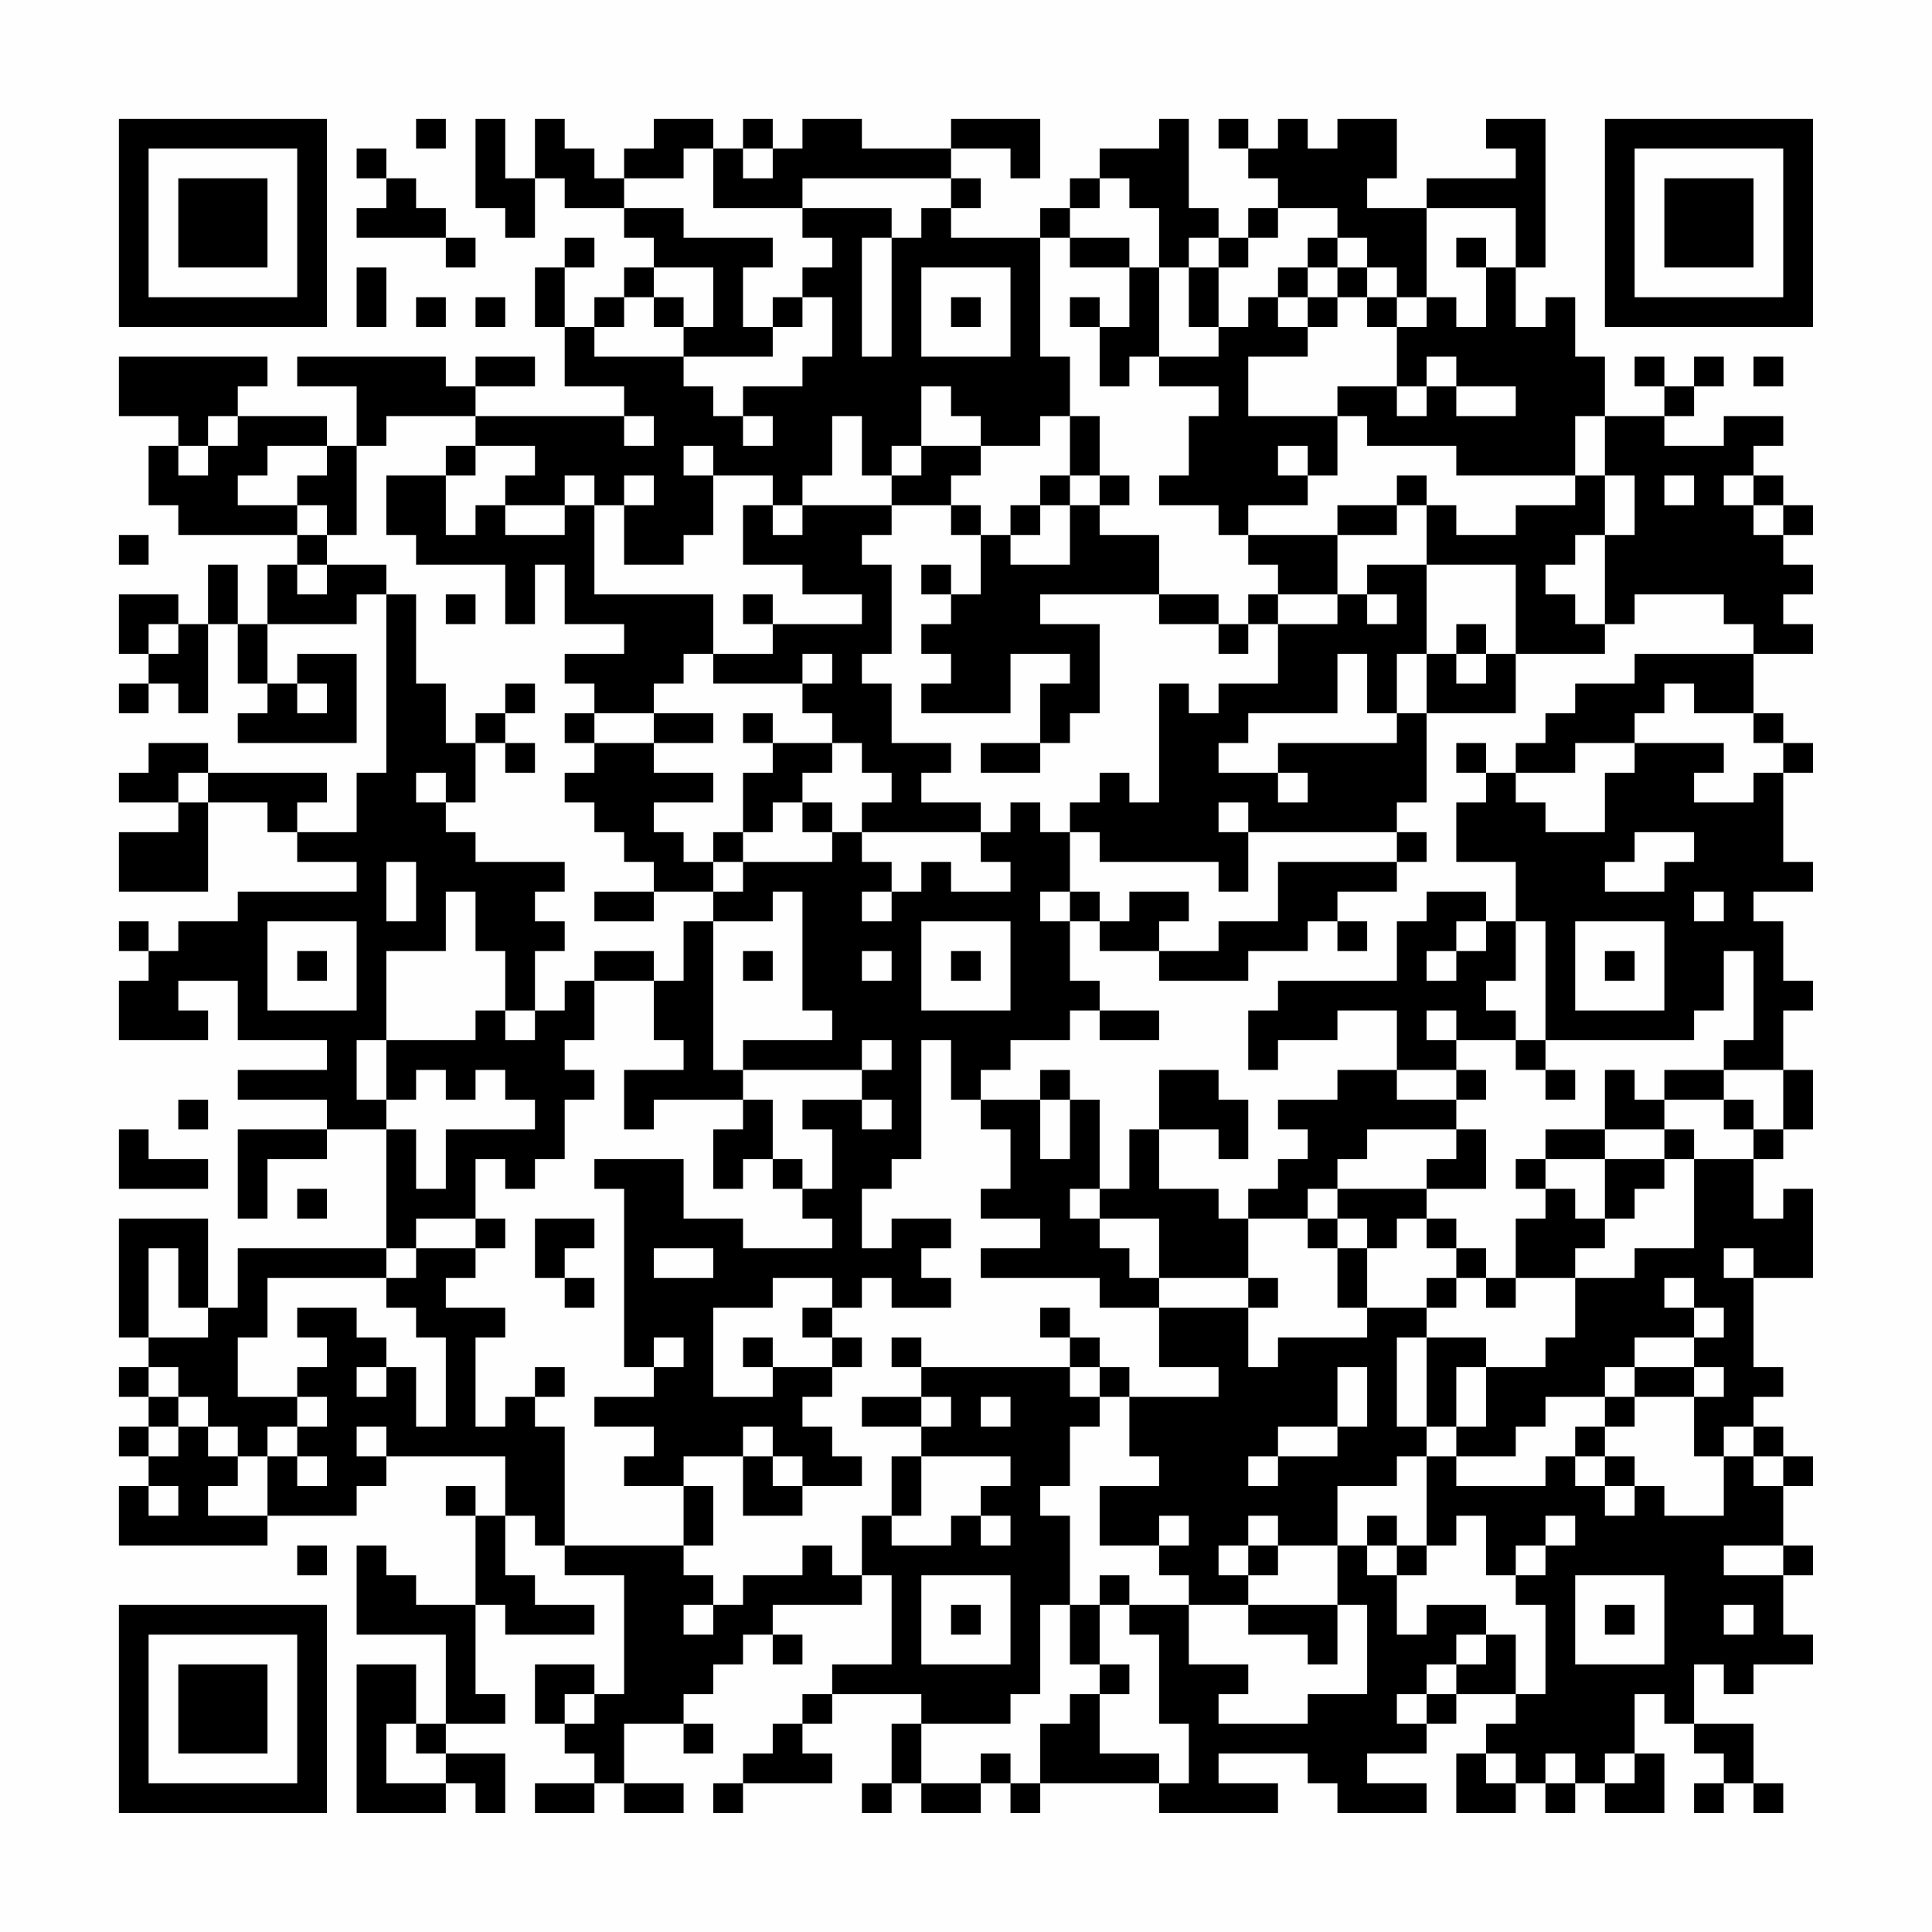 <?xml version="1.0" encoding="UTF-8"?>
<svg xmlns="http://www.w3.org/2000/svg" version="1.1" width="300" height="300" viewBox="0 0 300 300"><rect x="0" y="0" width="300" height="300" fill="#fefefe"/><g transform="scale(4.615)"><g transform="translate(4,4)"><path fill-rule="evenodd" d="M10 0L10 1L11 1L11 0ZM12 0L12 3L13 3L13 4L14 4L14 2L15 2L15 3L17 3L17 4L18 4L18 5L17 5L17 6L16 6L16 7L15 7L15 5L16 5L16 4L15 4L15 5L14 5L14 7L15 7L15 9L17 9L17 10L12 10L12 9L14 9L14 8L12 8L12 9L11 9L11 8L6 8L6 9L8 9L8 11L7 11L7 10L4 10L4 9L5 9L5 8L0 8L0 10L2 10L2 11L1 11L1 13L2 13L2 14L6 14L6 15L5 15L5 17L4 17L4 15L3 15L3 17L2 17L2 16L0 16L0 18L1 18L1 19L0 19L0 20L1 20L1 19L2 19L2 20L3 20L3 17L4 17L4 19L5 19L5 20L4 20L4 21L8 21L8 18L6 18L6 19L5 19L5 17L8 17L8 16L9 16L9 22L8 22L8 24L6 24L6 23L7 23L7 22L3 22L3 21L1 21L1 22L0 22L0 23L2 23L2 24L0 24L0 26L3 26L3 23L5 23L5 24L6 24L6 25L8 25L8 26L4 26L4 27L2 27L2 28L1 28L1 27L0 27L0 28L1 28L1 29L0 29L0 31L3 31L3 30L2 30L2 29L4 29L4 31L7 31L7 32L4 32L4 33L7 33L7 34L4 34L4 37L5 37L5 35L7 35L7 34L9 34L9 38L4 38L4 40L3 40L3 37L0 37L0 41L1 41L1 42L0 42L0 43L1 43L1 44L0 44L0 45L1 45L1 46L0 46L0 48L5 48L5 47L8 47L8 46L9 46L9 45L13 45L13 47L12 47L12 46L11 46L11 47L12 47L12 50L10 50L10 49L9 49L9 48L8 48L8 51L11 51L11 54L10 54L10 52L8 52L8 57L11 57L11 56L12 56L12 57L13 57L13 55L11 55L11 54L13 54L13 53L12 53L12 50L13 50L13 51L16 51L16 50L14 50L14 49L13 49L13 47L14 47L14 48L15 48L15 49L17 49L17 53L16 53L16 52L14 52L14 54L15 54L15 55L16 55L16 56L14 56L14 57L16 57L16 56L17 56L17 57L19 57L19 56L17 56L17 54L19 54L19 55L20 55L20 54L19 54L19 53L20 53L20 52L21 52L21 51L22 51L22 52L23 52L23 51L22 51L22 50L25 50L25 49L26 49L26 52L24 52L24 53L23 53L23 54L22 54L22 55L21 55L21 56L20 56L20 57L21 57L21 56L24 56L24 55L23 55L23 54L24 54L24 53L27 53L27 54L26 54L26 56L25 56L25 57L26 57L26 56L27 56L27 57L29 57L29 56L30 56L30 57L31 57L31 56L35 56L35 57L39 57L39 56L37 56L37 55L40 55L40 56L41 56L41 57L44 57L44 56L42 56L42 55L44 55L44 54L45 54L45 53L47 53L47 54L46 54L46 55L45 55L45 57L47 57L47 56L48 56L48 57L49 57L49 56L50 56L50 57L52 57L52 55L51 55L51 53L52 53L52 54L53 54L53 55L54 55L54 56L53 56L53 57L54 57L54 56L55 56L55 57L56 57L56 56L55 56L55 54L53 54L53 52L54 52L54 53L55 53L55 52L57 52L57 51L56 51L56 49L57 49L57 48L56 48L56 46L57 46L57 45L56 45L56 44L55 44L55 43L56 43L56 42L55 42L55 39L57 39L57 36L56 36L56 37L55 37L55 35L56 35L56 34L57 34L57 32L56 32L56 30L57 30L57 29L56 29L56 27L55 27L55 26L57 26L57 25L56 25L56 22L57 22L57 21L56 21L56 20L55 20L55 18L57 18L57 17L56 17L56 16L57 16L57 15L56 15L56 14L57 14L57 13L56 13L56 12L55 12L55 11L56 11L56 10L54 10L54 11L52 11L52 10L53 10L53 9L54 9L54 8L53 8L53 9L52 9L52 8L51 8L51 9L52 9L52 10L50 10L50 8L49 8L49 6L48 6L48 7L47 7L47 5L48 5L48 0L46 0L46 1L47 1L47 2L44 2L44 3L42 3L42 2L43 2L43 0L41 0L41 1L40 1L40 0L39 0L39 1L38 1L38 0L37 0L37 1L38 1L38 2L39 2L39 3L38 3L38 4L37 4L37 3L36 3L36 0L35 0L35 1L33 1L33 2L32 2L32 3L31 3L31 4L28 4L28 3L29 3L29 2L28 2L28 1L30 1L30 2L31 2L31 0L28 0L28 1L25 1L25 0L23 0L23 1L22 1L22 0L21 0L21 1L20 1L20 0L18 0L18 1L17 1L17 2L16 2L16 1L15 1L15 0L14 0L14 2L13 2L13 0ZM8 1L8 2L9 2L9 3L8 3L8 4L11 4L11 5L12 5L12 4L11 4L11 3L10 3L10 2L9 2L9 1ZM19 1L19 2L17 2L17 3L19 3L19 4L22 4L22 5L21 5L21 7L22 7L22 8L19 8L19 7L20 7L20 5L18 5L18 6L17 6L17 7L16 7L16 8L19 8L19 9L20 9L20 10L21 10L21 11L22 11L22 10L21 10L21 9L23 9L23 8L24 8L24 6L23 6L23 5L24 5L24 4L23 4L23 3L26 3L26 4L25 4L25 8L26 8L26 4L27 4L27 3L28 3L28 2L23 2L23 3L20 3L20 1ZM21 1L21 2L22 2L22 1ZM33 2L33 3L32 3L32 4L31 4L31 8L32 8L32 10L31 10L31 11L29 11L29 10L28 10L28 9L27 9L27 11L26 11L26 12L25 12L25 10L24 10L24 12L23 12L23 13L22 13L22 12L20 12L20 11L19 11L19 12L20 12L20 14L19 14L19 15L17 15L17 13L18 13L18 12L17 12L17 13L16 13L16 12L15 12L15 13L13 13L13 12L14 12L14 11L12 11L12 10L9 10L9 11L8 11L8 14L7 14L7 13L6 13L6 12L7 12L7 11L5 11L5 12L4 12L4 13L6 13L6 14L7 14L7 15L6 15L6 16L7 16L7 15L9 15L9 16L10 16L10 19L11 19L11 21L12 21L12 23L11 23L11 22L10 22L10 23L11 23L11 24L12 24L12 25L15 25L15 26L14 26L14 27L15 27L15 28L14 28L14 30L13 30L13 28L12 28L12 26L11 26L11 28L9 28L9 31L8 31L8 33L9 33L9 34L10 34L10 36L11 36L11 34L14 34L14 33L13 33L13 32L12 32L12 33L11 33L11 32L10 32L10 33L9 33L9 31L12 31L12 30L13 30L13 31L14 31L14 30L15 30L15 29L16 29L16 31L15 31L15 32L16 32L16 33L15 33L15 35L14 35L14 36L13 36L13 35L12 35L12 37L10 37L10 38L9 38L9 39L5 39L5 41L4 41L4 43L6 43L6 44L5 44L5 45L4 45L4 44L3 44L3 43L2 43L2 42L1 42L1 43L2 43L2 44L1 44L1 45L2 45L2 44L3 44L3 45L4 45L4 46L3 46L3 47L5 47L5 45L6 45L6 46L7 46L7 45L6 45L6 44L7 44L7 43L6 43L6 42L7 42L7 41L6 41L6 40L8 40L8 41L9 41L9 42L8 42L8 43L9 43L9 42L10 42L10 44L11 44L11 41L10 41L10 40L9 40L9 39L10 39L10 38L12 38L12 39L11 39L11 40L13 40L13 41L12 41L12 44L13 44L13 43L14 43L14 44L15 44L15 48L19 48L19 49L20 49L20 50L19 50L19 51L20 51L20 50L21 50L21 49L23 49L23 48L24 48L24 49L25 49L25 47L26 47L26 48L28 48L28 47L29 47L29 48L30 48L30 47L29 47L29 46L30 46L30 45L27 45L27 44L28 44L28 43L27 43L27 42L32 42L32 43L33 43L33 44L32 44L32 46L31 46L31 47L32 47L32 50L31 50L31 53L30 53L30 54L27 54L27 56L29 56L29 55L30 55L30 56L31 56L31 54L32 54L32 53L33 53L33 55L35 55L35 56L36 56L36 54L35 54L35 51L34 51L34 50L36 50L36 52L38 52L38 53L37 53L37 54L40 54L40 53L42 53L42 50L41 50L41 48L42 48L42 49L43 49L43 51L44 51L44 50L46 50L46 51L45 51L45 52L44 52L44 53L43 53L43 54L44 54L44 53L45 53L45 52L46 52L46 51L47 51L47 53L48 53L48 50L47 50L47 49L48 49L48 48L49 48L49 47L48 47L48 48L47 48L47 49L46 49L46 47L45 47L45 48L44 48L44 45L45 45L45 46L48 46L48 45L49 45L49 46L50 46L50 47L51 47L51 46L52 46L52 47L54 47L54 45L55 45L55 46L56 46L56 45L55 45L55 44L54 44L54 45L53 45L53 43L54 43L54 42L53 42L53 41L54 41L54 40L53 40L53 39L52 39L52 40L53 40L53 41L51 41L51 42L50 42L50 43L48 43L48 44L47 44L47 45L45 45L45 44L46 44L46 42L48 42L48 41L49 41L49 39L51 39L51 38L53 38L53 35L55 35L55 34L56 34L56 32L54 32L54 31L55 31L55 28L54 28L54 30L53 30L53 31L48 31L48 27L47 27L47 25L45 25L45 23L46 23L46 22L47 22L47 23L48 23L48 24L50 24L50 22L51 22L51 21L54 21L54 22L53 22L53 23L55 23L55 22L56 22L56 21L55 21L55 20L53 20L53 19L52 19L52 20L51 20L51 21L49 21L49 22L47 22L47 21L48 21L48 20L49 20L49 19L51 19L51 18L55 18L55 17L54 17L54 16L51 16L51 17L50 17L50 14L51 14L51 12L50 12L50 10L49 10L49 12L45 12L45 11L42 11L42 10L41 10L41 9L43 9L43 10L44 10L44 9L45 9L45 10L47 10L47 9L45 9L45 8L44 8L44 9L43 9L43 7L44 7L44 6L45 6L45 7L46 7L46 5L47 5L47 3L44 3L44 6L43 6L43 5L42 5L42 4L41 4L41 3L39 3L39 4L38 4L38 5L37 5L37 4L36 4L36 5L35 5L35 3L34 3L34 2ZM32 4L32 5L34 5L34 7L33 7L33 6L32 6L32 7L33 7L33 9L34 9L34 8L35 8L35 9L37 9L37 10L36 10L36 12L35 12L35 13L37 13L37 14L38 14L38 15L39 15L39 16L38 16L38 17L37 17L37 16L35 16L35 14L33 14L33 13L34 13L34 12L33 12L33 10L32 10L32 12L31 12L31 13L30 13L30 14L29 14L29 13L28 13L28 12L29 12L29 11L27 11L27 12L26 12L26 13L23 13L23 14L22 14L22 13L21 13L21 15L23 15L23 16L25 16L25 17L22 17L22 16L21 16L21 17L22 17L22 18L20 18L20 16L16 16L16 13L15 13L15 14L13 14L13 13L12 13L12 14L11 14L11 12L12 12L12 11L11 11L11 12L9 12L9 14L10 14L10 15L13 15L13 17L14 17L14 15L15 15L15 17L17 17L17 18L15 18L15 19L16 19L16 20L15 20L15 21L16 21L16 22L15 22L15 23L16 23L16 24L17 24L17 25L18 25L18 26L16 26L16 27L18 27L18 26L20 26L20 27L19 27L19 29L18 29L18 28L16 28L16 29L18 29L18 31L19 31L19 32L17 32L17 34L18 34L18 33L21 33L21 34L20 34L20 36L21 36L21 35L22 35L22 36L23 36L23 37L24 37L24 38L21 38L21 37L19 37L19 35L16 35L16 36L17 36L17 42L18 42L18 43L16 43L16 44L18 44L18 45L17 45L17 46L19 46L19 48L20 48L20 46L19 46L19 45L21 45L21 47L23 47L23 46L25 46L25 45L24 45L24 44L23 44L23 43L24 43L24 42L25 42L25 41L24 41L24 40L25 40L25 39L26 39L26 40L28 40L28 39L27 39L27 38L28 38L28 37L26 37L26 38L25 38L25 36L26 36L26 35L27 35L27 31L28 31L28 33L29 33L29 34L30 34L30 36L29 36L29 37L31 37L31 38L29 38L29 39L33 39L33 40L35 40L35 42L37 42L37 43L34 43L34 42L33 42L33 41L32 41L32 40L31 40L31 41L32 41L32 42L33 42L33 43L34 43L34 45L35 45L35 46L33 46L33 48L35 48L35 49L36 49L36 50L38 50L38 51L40 51L40 52L41 52L41 50L38 50L38 49L39 49L39 48L41 48L41 46L43 46L43 45L44 45L44 44L45 44L45 42L46 42L46 41L44 41L44 40L45 40L45 39L46 39L46 40L47 40L47 39L49 39L49 38L50 38L50 37L51 37L51 36L52 36L52 35L53 35L53 34L52 34L52 33L54 33L54 34L55 34L55 33L54 33L54 32L52 32L52 33L51 33L51 32L50 32L50 34L48 34L48 35L47 35L47 36L48 36L48 37L47 37L47 39L46 39L46 38L45 38L45 37L44 37L44 36L46 36L46 34L45 34L45 33L46 33L46 32L45 32L45 31L47 31L47 32L48 32L48 33L49 33L49 32L48 32L48 31L47 31L47 30L46 30L46 29L47 29L47 27L46 27L46 26L44 26L44 27L43 27L43 29L39 29L39 30L38 30L38 32L39 32L39 31L41 31L41 30L43 30L43 32L41 32L41 33L39 33L39 34L40 34L40 35L39 35L39 36L38 36L38 37L37 37L37 36L35 36L35 34L37 34L37 35L38 35L38 33L37 33L37 32L35 32L35 34L34 34L34 36L33 36L33 33L32 33L32 32L31 32L31 33L29 33L29 32L30 32L30 31L32 31L32 30L33 30L33 31L35 31L35 30L33 30L33 29L32 29L32 27L33 27L33 28L35 28L35 29L38 29L38 28L40 28L40 27L41 27L41 28L42 28L42 27L41 27L41 26L43 26L43 25L44 25L44 24L43 24L43 23L44 23L44 20L47 20L47 18L50 18L50 17L49 17L49 16L48 16L48 15L49 15L49 14L50 14L50 12L49 12L49 13L47 13L47 14L45 14L45 13L44 13L44 12L43 12L43 13L41 13L41 14L38 14L38 13L40 13L40 12L41 12L41 10L38 10L38 8L40 8L40 7L41 7L41 6L42 6L42 7L43 7L43 6L42 6L42 5L41 5L41 4L40 4L40 5L39 5L39 6L38 6L38 7L37 7L37 5L36 5L36 7L37 7L37 8L35 8L35 5L34 5L34 4ZM45 4L45 5L46 5L46 4ZM8 5L8 7L9 7L9 5ZM27 5L27 8L30 8L30 5ZM40 5L40 6L39 6L39 7L40 7L40 6L41 6L41 5ZM10 6L10 7L11 7L11 6ZM12 6L12 7L13 7L13 6ZM18 6L18 7L19 7L19 6ZM22 6L22 7L23 7L23 6ZM28 6L28 7L29 7L29 6ZM55 8L55 9L56 9L56 8ZM3 10L3 11L2 11L2 12L3 12L3 11L4 11L4 10ZM17 10L17 11L18 11L18 10ZM39 11L39 12L40 12L40 11ZM32 12L32 13L31 13L31 14L30 14L30 15L32 15L32 13L33 13L33 12ZM52 12L52 13L53 13L53 12ZM54 12L54 13L55 13L55 14L56 14L56 13L55 13L55 12ZM26 13L26 14L25 14L25 15L26 15L26 18L25 18L25 19L26 19L26 21L28 21L28 22L27 22L27 23L29 23L29 24L25 24L25 23L26 23L26 22L25 22L25 21L24 21L24 20L23 20L23 19L24 19L24 18L23 18L23 19L20 19L20 18L19 18L19 19L18 19L18 20L16 20L16 21L18 21L18 22L20 22L20 23L18 23L18 24L19 24L19 25L20 25L20 26L21 26L21 25L24 25L24 24L25 24L25 25L26 25L26 26L25 26L25 27L26 27L26 26L27 26L27 25L28 25L28 26L30 26L30 25L29 25L29 24L30 24L30 23L31 23L31 24L32 24L32 26L31 26L31 27L32 27L32 26L33 26L33 27L34 27L34 26L36 26L36 27L35 27L35 28L37 28L37 27L39 27L39 25L43 25L43 24L38 24L38 23L37 23L37 24L38 24L38 26L37 26L37 25L33 25L33 24L32 24L32 23L33 23L33 22L34 22L34 23L35 23L35 19L36 19L36 20L37 20L37 19L39 19L39 17L41 17L41 16L42 16L42 17L43 17L43 16L42 16L42 15L44 15L44 18L43 18L43 20L42 20L42 18L41 18L41 20L38 20L38 21L37 21L37 22L39 22L39 23L40 23L40 22L39 22L39 21L43 21L43 20L44 20L44 18L45 18L45 19L46 19L46 18L47 18L47 15L44 15L44 13L43 13L43 14L41 14L41 16L39 16L39 17L38 17L38 18L37 18L37 17L35 17L35 16L31 16L31 17L33 17L33 20L32 20L32 21L31 21L31 19L32 19L32 18L30 18L30 20L27 20L27 19L28 19L28 18L27 18L27 17L28 17L28 16L29 16L29 14L28 14L28 13ZM0 14L0 15L1 15L1 14ZM27 15L27 16L28 16L28 15ZM11 16L11 17L12 17L12 16ZM1 17L1 18L2 18L2 17ZM45 17L45 18L46 18L46 17ZM6 19L6 20L7 20L7 19ZM13 19L13 20L12 20L12 21L13 21L13 22L14 22L14 21L13 21L13 20L14 20L14 19ZM18 20L18 21L20 21L20 20ZM21 20L21 21L22 21L22 22L21 22L21 24L20 24L20 25L21 25L21 24L22 24L22 23L23 23L23 24L24 24L24 23L23 23L23 22L24 22L24 21L22 21L22 20ZM29 21L29 22L31 22L31 21ZM45 21L45 22L46 22L46 21ZM2 22L2 23L3 23L3 22ZM51 24L51 25L50 25L50 26L52 26L52 25L53 25L53 24ZM9 25L9 27L10 27L10 25ZM22 26L22 27L20 27L20 32L21 32L21 33L22 33L22 35L23 35L23 36L24 36L24 34L23 34L23 33L25 33L25 34L26 34L26 33L25 33L25 32L26 32L26 31L25 31L25 32L21 32L21 31L24 31L24 30L23 30L23 26ZM53 26L53 27L54 27L54 26ZM5 27L5 30L8 30L8 27ZM27 27L27 30L30 30L30 27ZM45 27L45 28L44 28L44 29L45 29L45 28L46 28L46 27ZM49 27L49 30L52 30L52 27ZM6 28L6 29L7 29L7 28ZM21 28L21 29L22 29L22 28ZM25 28L25 29L26 29L26 28ZM28 28L28 29L29 29L29 28ZM50 28L50 29L51 29L51 28ZM44 30L44 31L45 31L45 30ZM43 32L43 33L45 33L45 32ZM2 33L2 34L3 34L3 33ZM31 33L31 35L32 35L32 33ZM0 34L0 36L3 36L3 35L1 35L1 34ZM42 34L42 35L41 35L41 36L40 36L40 37L38 37L38 39L35 39L35 37L33 37L33 36L32 36L32 37L33 37L33 38L34 38L34 39L35 39L35 40L38 40L38 42L39 42L39 41L42 41L42 40L44 40L44 39L45 39L45 38L44 38L44 37L43 37L43 38L42 38L42 37L41 37L41 36L44 36L44 35L45 35L45 34ZM50 34L50 35L48 35L48 36L49 36L49 37L50 37L50 35L52 35L52 34ZM6 36L6 37L7 37L7 36ZM12 37L12 38L13 38L13 37ZM14 37L14 39L15 39L15 40L16 40L16 39L15 39L15 38L16 38L16 37ZM40 37L40 38L41 38L41 40L42 40L42 38L41 38L41 37ZM1 38L1 41L3 41L3 40L2 40L2 38ZM18 38L18 39L20 39L20 38ZM54 38L54 39L55 39L55 38ZM22 39L22 40L20 40L20 43L22 43L22 42L24 42L24 41L23 41L23 40L24 40L24 39ZM38 39L38 40L39 40L39 39ZM18 41L18 42L19 42L19 41ZM21 41L21 42L22 42L22 41ZM26 41L26 42L27 42L27 41ZM43 41L43 44L44 44L44 41ZM14 42L14 43L15 43L15 42ZM41 42L41 44L39 44L39 45L38 45L38 46L39 46L39 45L41 45L41 44L42 44L42 42ZM51 42L51 43L50 43L50 44L49 44L49 45L50 45L50 46L51 46L51 45L50 45L50 44L51 44L51 43L53 43L53 42ZM25 43L25 44L27 44L27 43ZM29 43L29 44L30 44L30 43ZM8 44L8 45L9 45L9 44ZM21 44L21 45L22 45L22 46L23 46L23 45L22 45L22 44ZM26 45L26 47L27 47L27 45ZM1 46L1 47L2 47L2 46ZM35 47L35 48L36 48L36 47ZM38 47L38 48L37 48L37 49L38 49L38 48L39 48L39 47ZM42 47L42 48L43 48L43 49L44 49L44 48L43 48L43 47ZM6 48L6 49L7 49L7 48ZM54 48L54 49L56 49L56 48ZM27 49L27 52L30 52L30 49ZM33 49L33 50L32 50L32 52L33 52L33 53L34 53L34 52L33 52L33 50L34 50L34 49ZM49 49L49 52L52 52L52 49ZM28 50L28 51L29 51L29 50ZM50 50L50 51L51 51L51 50ZM54 50L54 51L55 51L55 50ZM15 53L15 54L16 54L16 53ZM9 54L9 56L11 56L11 55L10 55L10 54ZM46 55L46 56L47 56L47 55ZM48 55L48 56L49 56L49 55ZM50 55L50 56L51 56L51 55ZM0 0L0 7L7 7L7 0ZM1 1L1 6L6 6L6 1ZM2 2L2 5L5 5L5 2ZM50 0L50 7L57 7L57 0ZM51 1L51 6L56 6L56 1ZM52 2L52 5L55 5L55 2ZM0 50L0 57L7 57L7 50ZM1 51L1 56L6 56L6 51ZM2 52L2 55L5 55L5 52Z" fill="#000000"/></g></g></svg>
